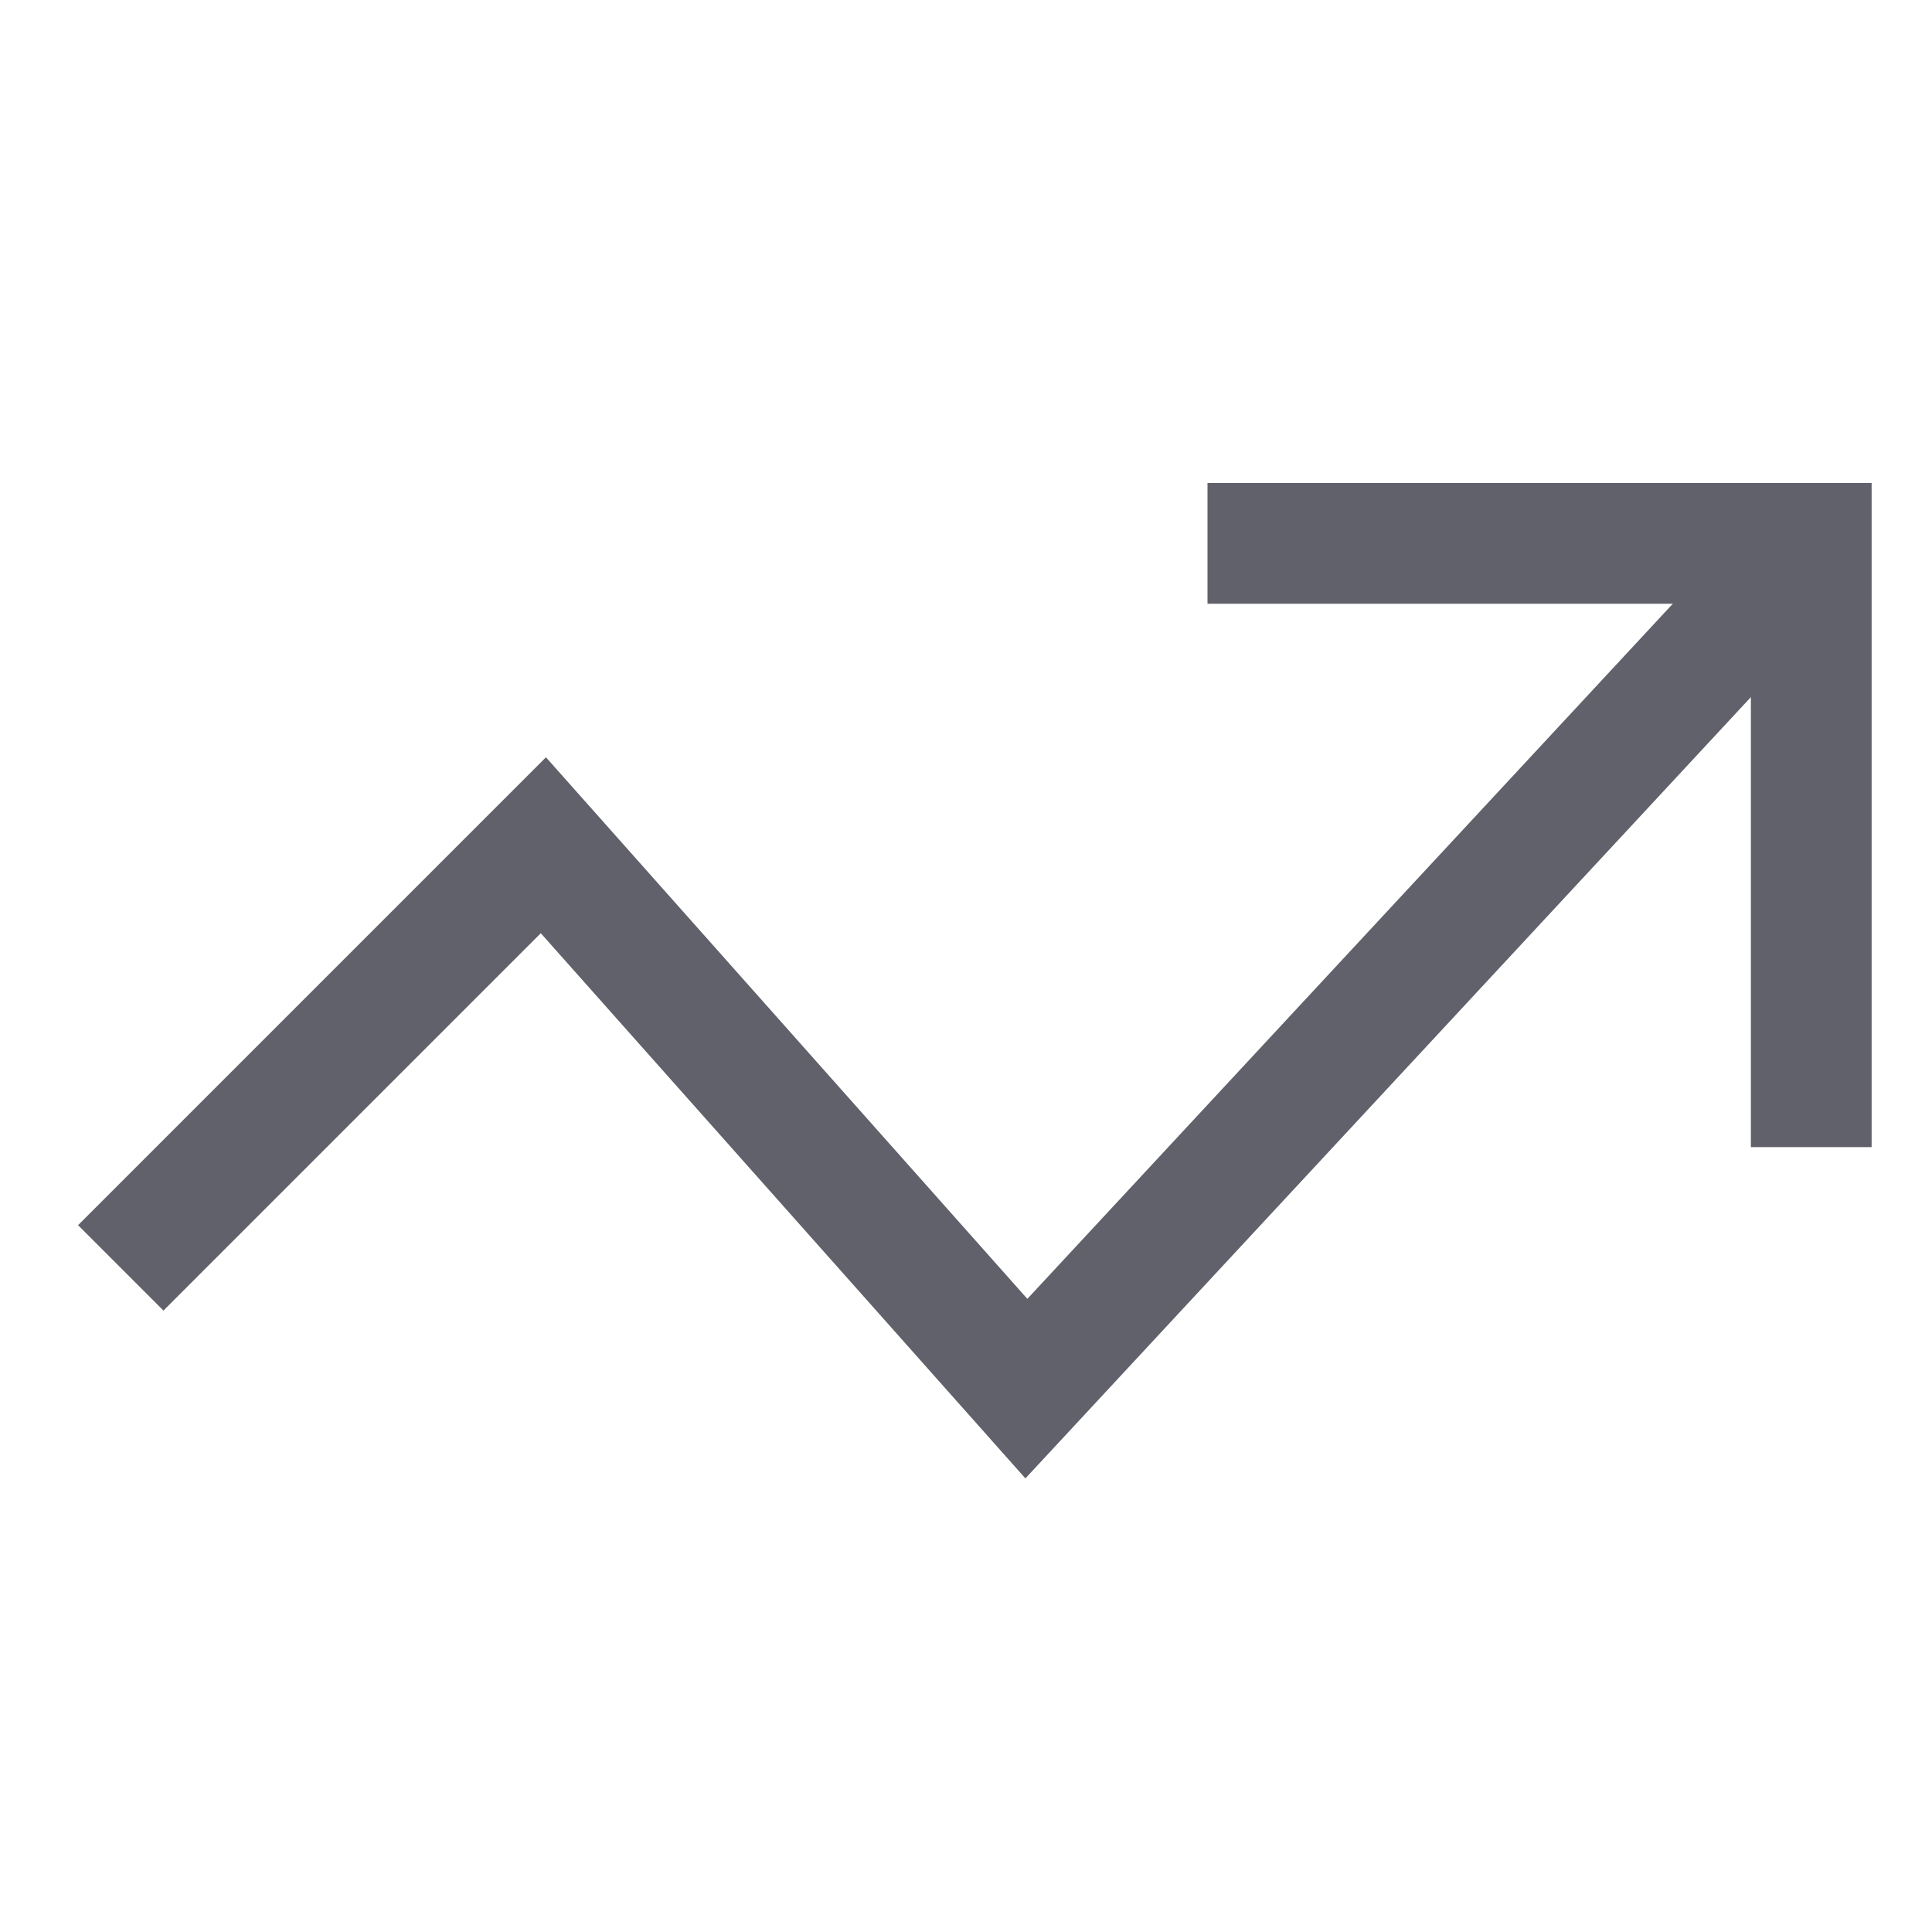<svg xmlns="http://www.w3.org/2000/svg" height="24" width="24" viewBox="0 0 32 32"><polyline data-cap="butt" data-color="color-2" fill="none" stroke="#61616b" stroke-width="2" points="30,9 17,23 9,14 2,21 "></polyline> <polyline fill="none" stroke="#61616b" stroke-width="2" points="20,9 30,9 30,19 "></polyline></svg>